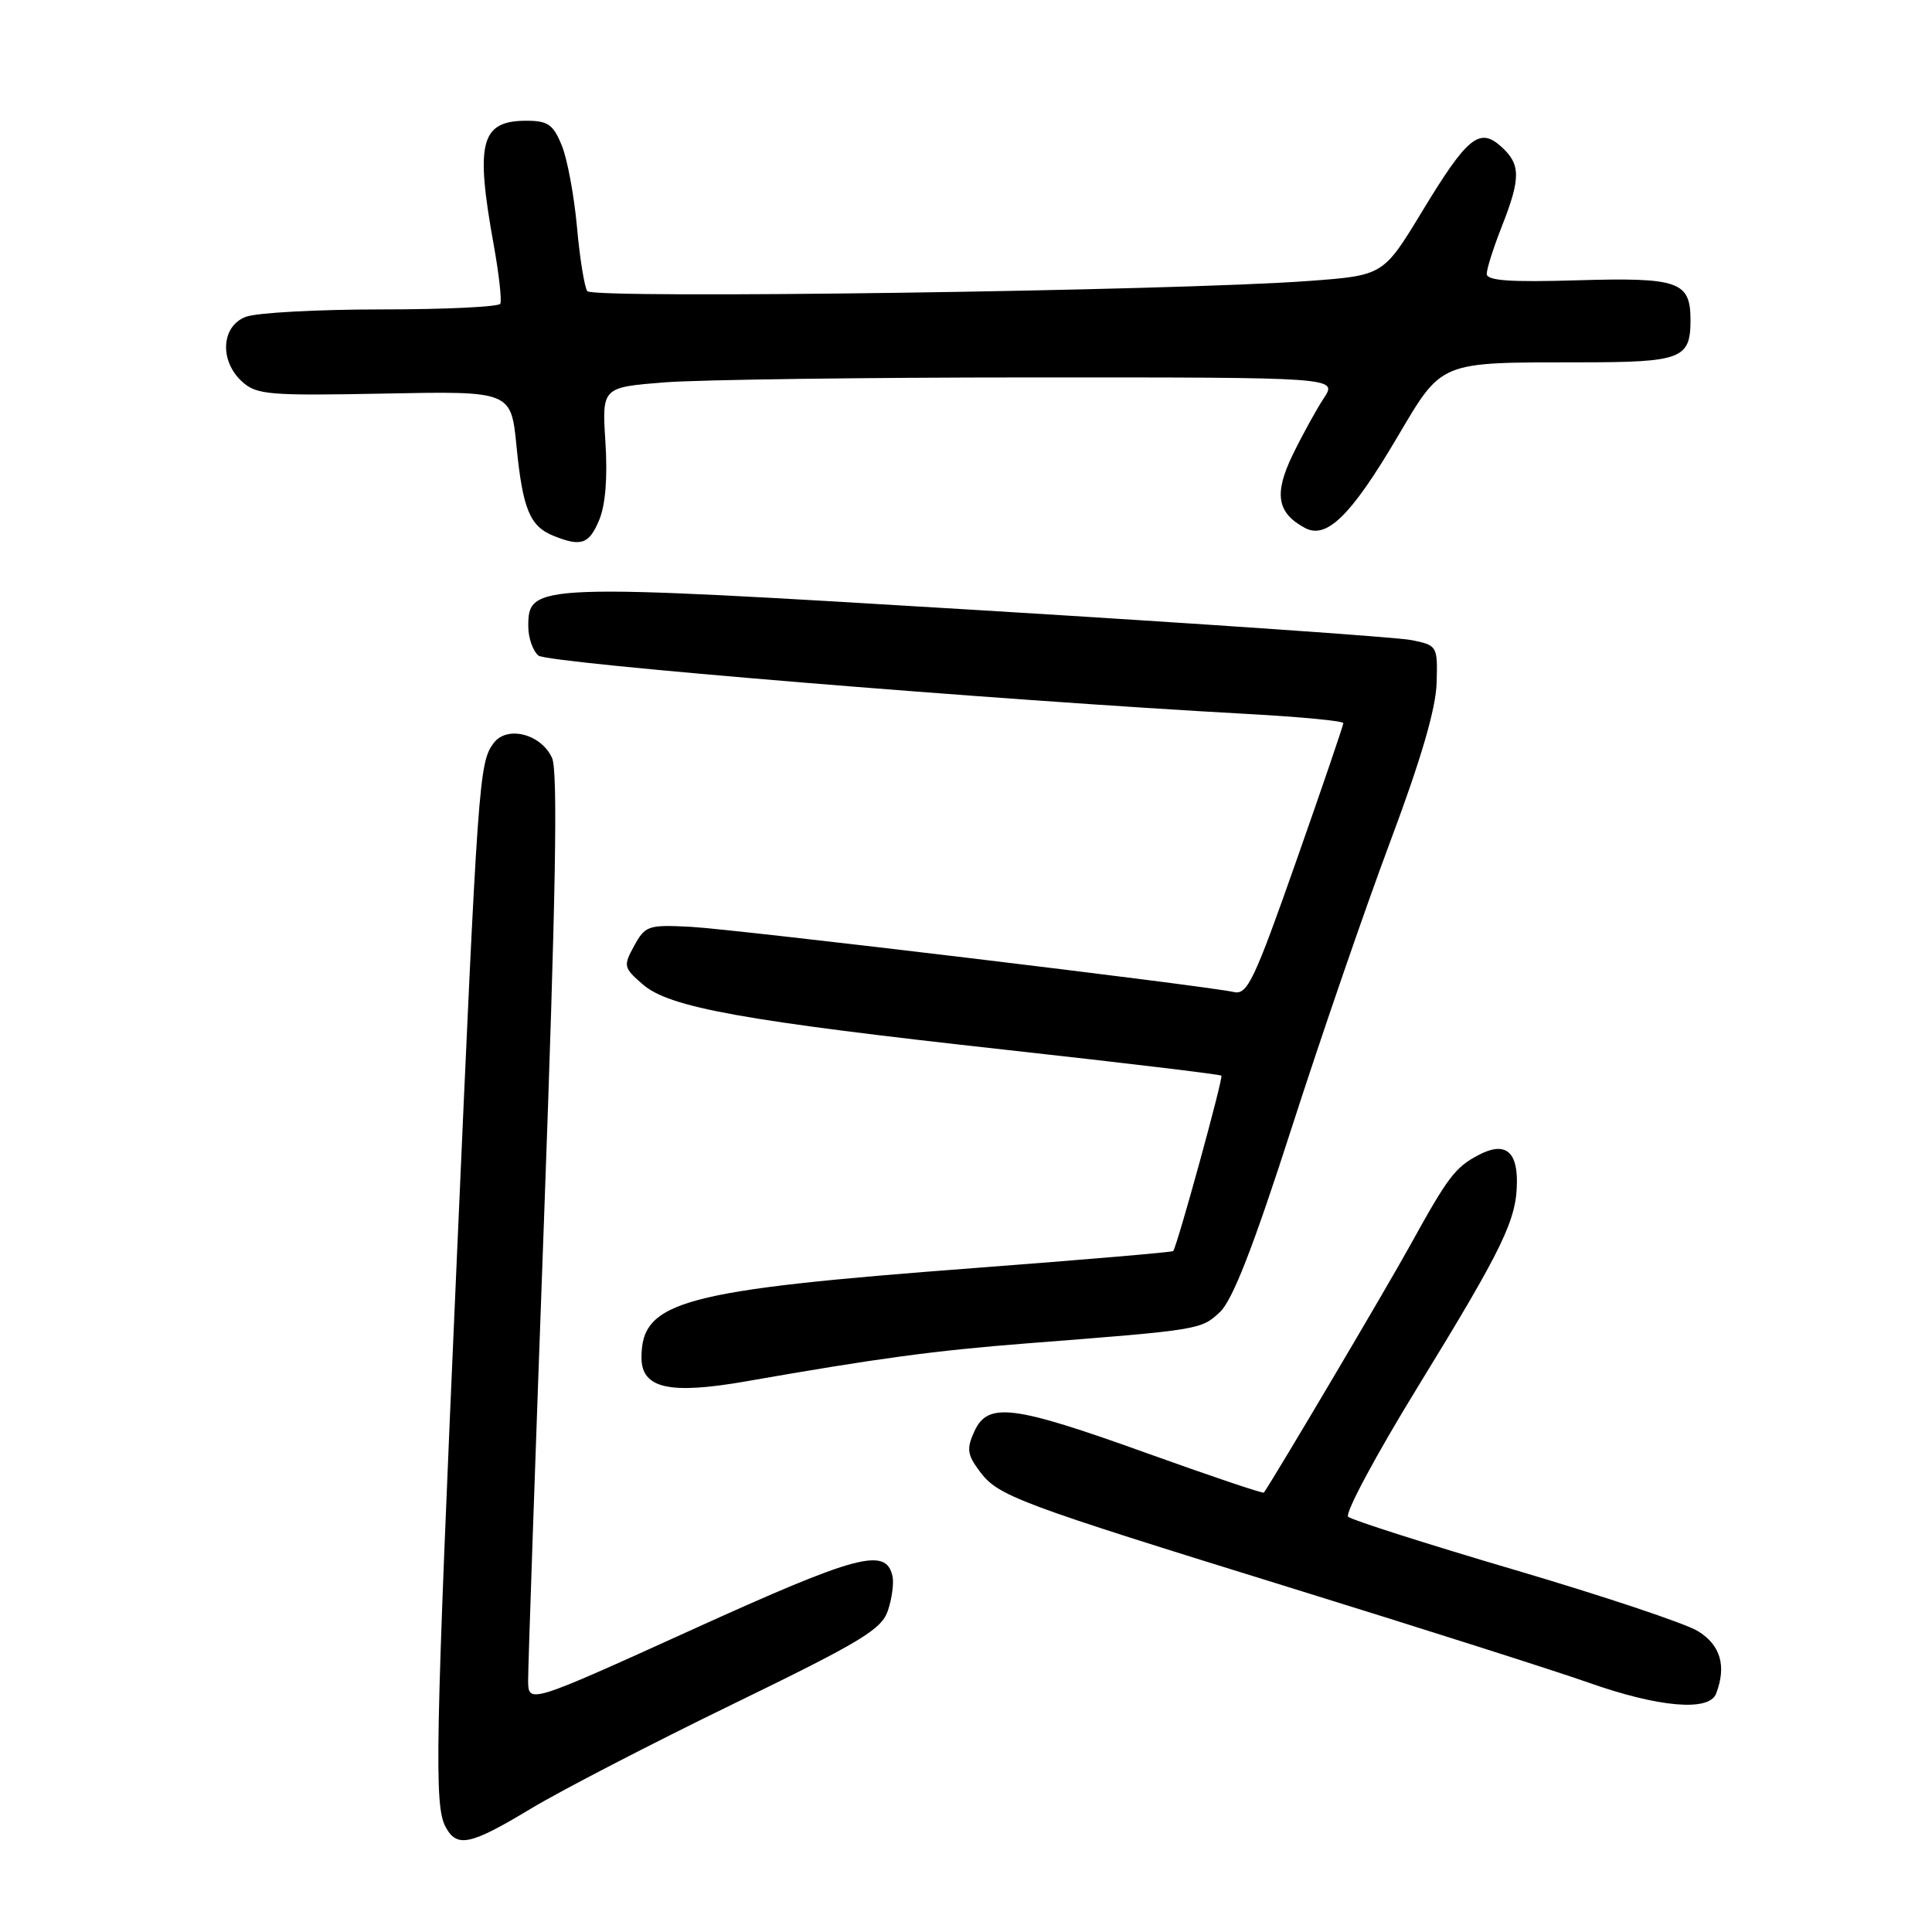 <?xml version="1.0" encoding="UTF-8" standalone="no"?>
<!DOCTYPE svg PUBLIC "-//W3C//DTD SVG 1.1//EN" "http://www.w3.org/Graphics/SVG/1.1/DTD/svg11.dtd" >
<svg xmlns="http://www.w3.org/2000/svg" xmlns:xlink="http://www.w3.org/1999/xlink" version="1.1" viewBox="0 0 256 256">
 <g >
 <path fill="currentColor"
d=" M 70.32 239.67 C 74.27 237.29 86.32 231.05 97.10 225.81 C 114.17 217.51 116.83 215.90 117.66 213.39 C 118.19 211.80 118.46 209.76 118.26 208.85 C 117.40 204.98 113.65 205.98 91.75 215.92 C 70.00 225.79 70.00 225.79 69.98 222.65 C 69.97 220.92 70.93 193.24 72.10 161.15 C 73.65 118.59 73.94 102.16 73.15 100.43 C 71.69 97.23 67.14 96.09 65.39 98.49 C 63.48 101.10 63.33 103.13 60.52 167.00 C 57.67 231.63 57.52 239.24 59.04 242.07 C 60.54 244.88 62.31 244.50 70.32 239.67 Z  M 227.39 224.42 C 228.80 220.75 227.98 217.96 224.96 216.12 C 223.29 215.10 212.37 211.46 200.71 208.02 C 189.04 204.58 179.11 201.41 178.64 200.98 C 178.17 200.54 182.33 192.78 187.89 183.73 C 199.25 165.21 201.00 161.58 201.00 156.50 C 201.00 152.39 199.27 151.25 195.83 153.09 C 192.81 154.70 191.83 155.99 186.86 165.00 C 183.78 170.59 169.01 195.55 167.47 197.78 C 167.36 197.93 160.36 195.57 151.90 192.53 C 134.18 186.16 130.89 185.75 129.10 189.68 C 128.06 191.97 128.16 192.74 129.79 194.93 C 132.26 198.25 134.55 199.10 171.50 210.54 C 188.55 215.82 206.10 221.41 210.50 222.96 C 219.78 226.24 226.47 226.82 227.39 224.42 Z  M 98.94 183.02 C 116.23 179.99 123.83 178.96 136.00 178.01 C 159.03 176.22 159.15 176.20 161.65 173.85 C 163.32 172.29 166.06 165.26 171.11 149.58 C 175.02 137.43 180.92 120.30 184.22 111.50 C 188.29 100.64 190.26 93.90 190.36 90.51 C 190.50 85.57 190.46 85.51 187.00 84.81 C 185.07 84.43 159.39 82.65 129.93 80.86 C 70.77 77.27 70.00 77.29 70.00 83.00 C 70.00 84.51 70.61 86.26 71.35 86.87 C 72.58 87.89 132.03 92.78 165.25 94.60 C 172.26 94.98 178.00 95.53 178.00 95.82 C 178.00 96.10 175.19 104.34 171.75 114.12 C 166.19 129.93 165.28 131.85 163.50 131.45 C 159.71 130.60 97.49 123.13 91.54 122.81 C 85.90 122.52 85.50 122.65 84.04 125.31 C 82.57 127.99 82.62 128.22 85.16 130.43 C 88.69 133.51 98.43 135.26 133.50 139.13 C 148.90 140.83 161.65 142.36 161.84 142.53 C 162.12 142.79 156.07 164.81 155.46 165.77 C 155.37 165.92 143.64 166.92 129.40 168.00 C 90.36 170.95 85.00 172.38 85.00 179.88 C 85.00 183.99 88.68 184.82 98.94 183.02 Z  M 79.39 68.92 C 80.23 66.92 80.52 63.27 80.22 58.57 C 79.76 51.32 79.76 51.32 88.13 50.66 C 92.73 50.31 114.66 50.01 136.87 50.01 C 177.23 50.00 177.23 50.00 175.42 52.75 C 174.42 54.26 172.56 57.65 171.28 60.28 C 168.78 65.44 169.21 67.97 172.92 69.96 C 175.77 71.48 178.99 68.35 185.03 58.13 C 191.20 47.71 190.44 48.03 209.55 48.01 C 222.80 48.00 224.00 47.54 224.00 42.42 C 224.00 37.29 222.45 36.75 209.02 37.14 C 200.07 37.41 197.00 37.19 197.00 36.29 C 197.00 35.62 197.90 32.79 199.00 30.00 C 201.52 23.60 201.51 21.77 198.94 19.45 C 196.03 16.81 194.44 18.11 188.40 28.08 C 183.29 36.50 183.29 36.50 173.40 37.23 C 155.54 38.55 78.55 39.63 77.82 38.58 C 77.44 38.04 76.82 34.20 76.45 30.05 C 76.07 25.90 75.17 21.04 74.43 19.25 C 73.30 16.49 72.59 16.00 69.75 16.00 C 63.69 16.00 62.95 18.83 65.43 32.50 C 66.12 36.35 66.51 39.84 66.29 40.25 C 66.07 40.66 58.96 41.00 50.51 41.00 C 42.05 41.00 33.98 41.44 32.57 41.98 C 29.30 43.22 29.05 47.83 32.09 50.58 C 34.00 52.31 35.64 52.45 50.95 52.15 C 67.72 51.82 67.72 51.82 68.44 59.13 C 69.26 67.44 70.21 69.74 73.32 70.99 C 77.00 72.48 78.05 72.12 79.39 68.92 Z "/>
</g>
</svg>